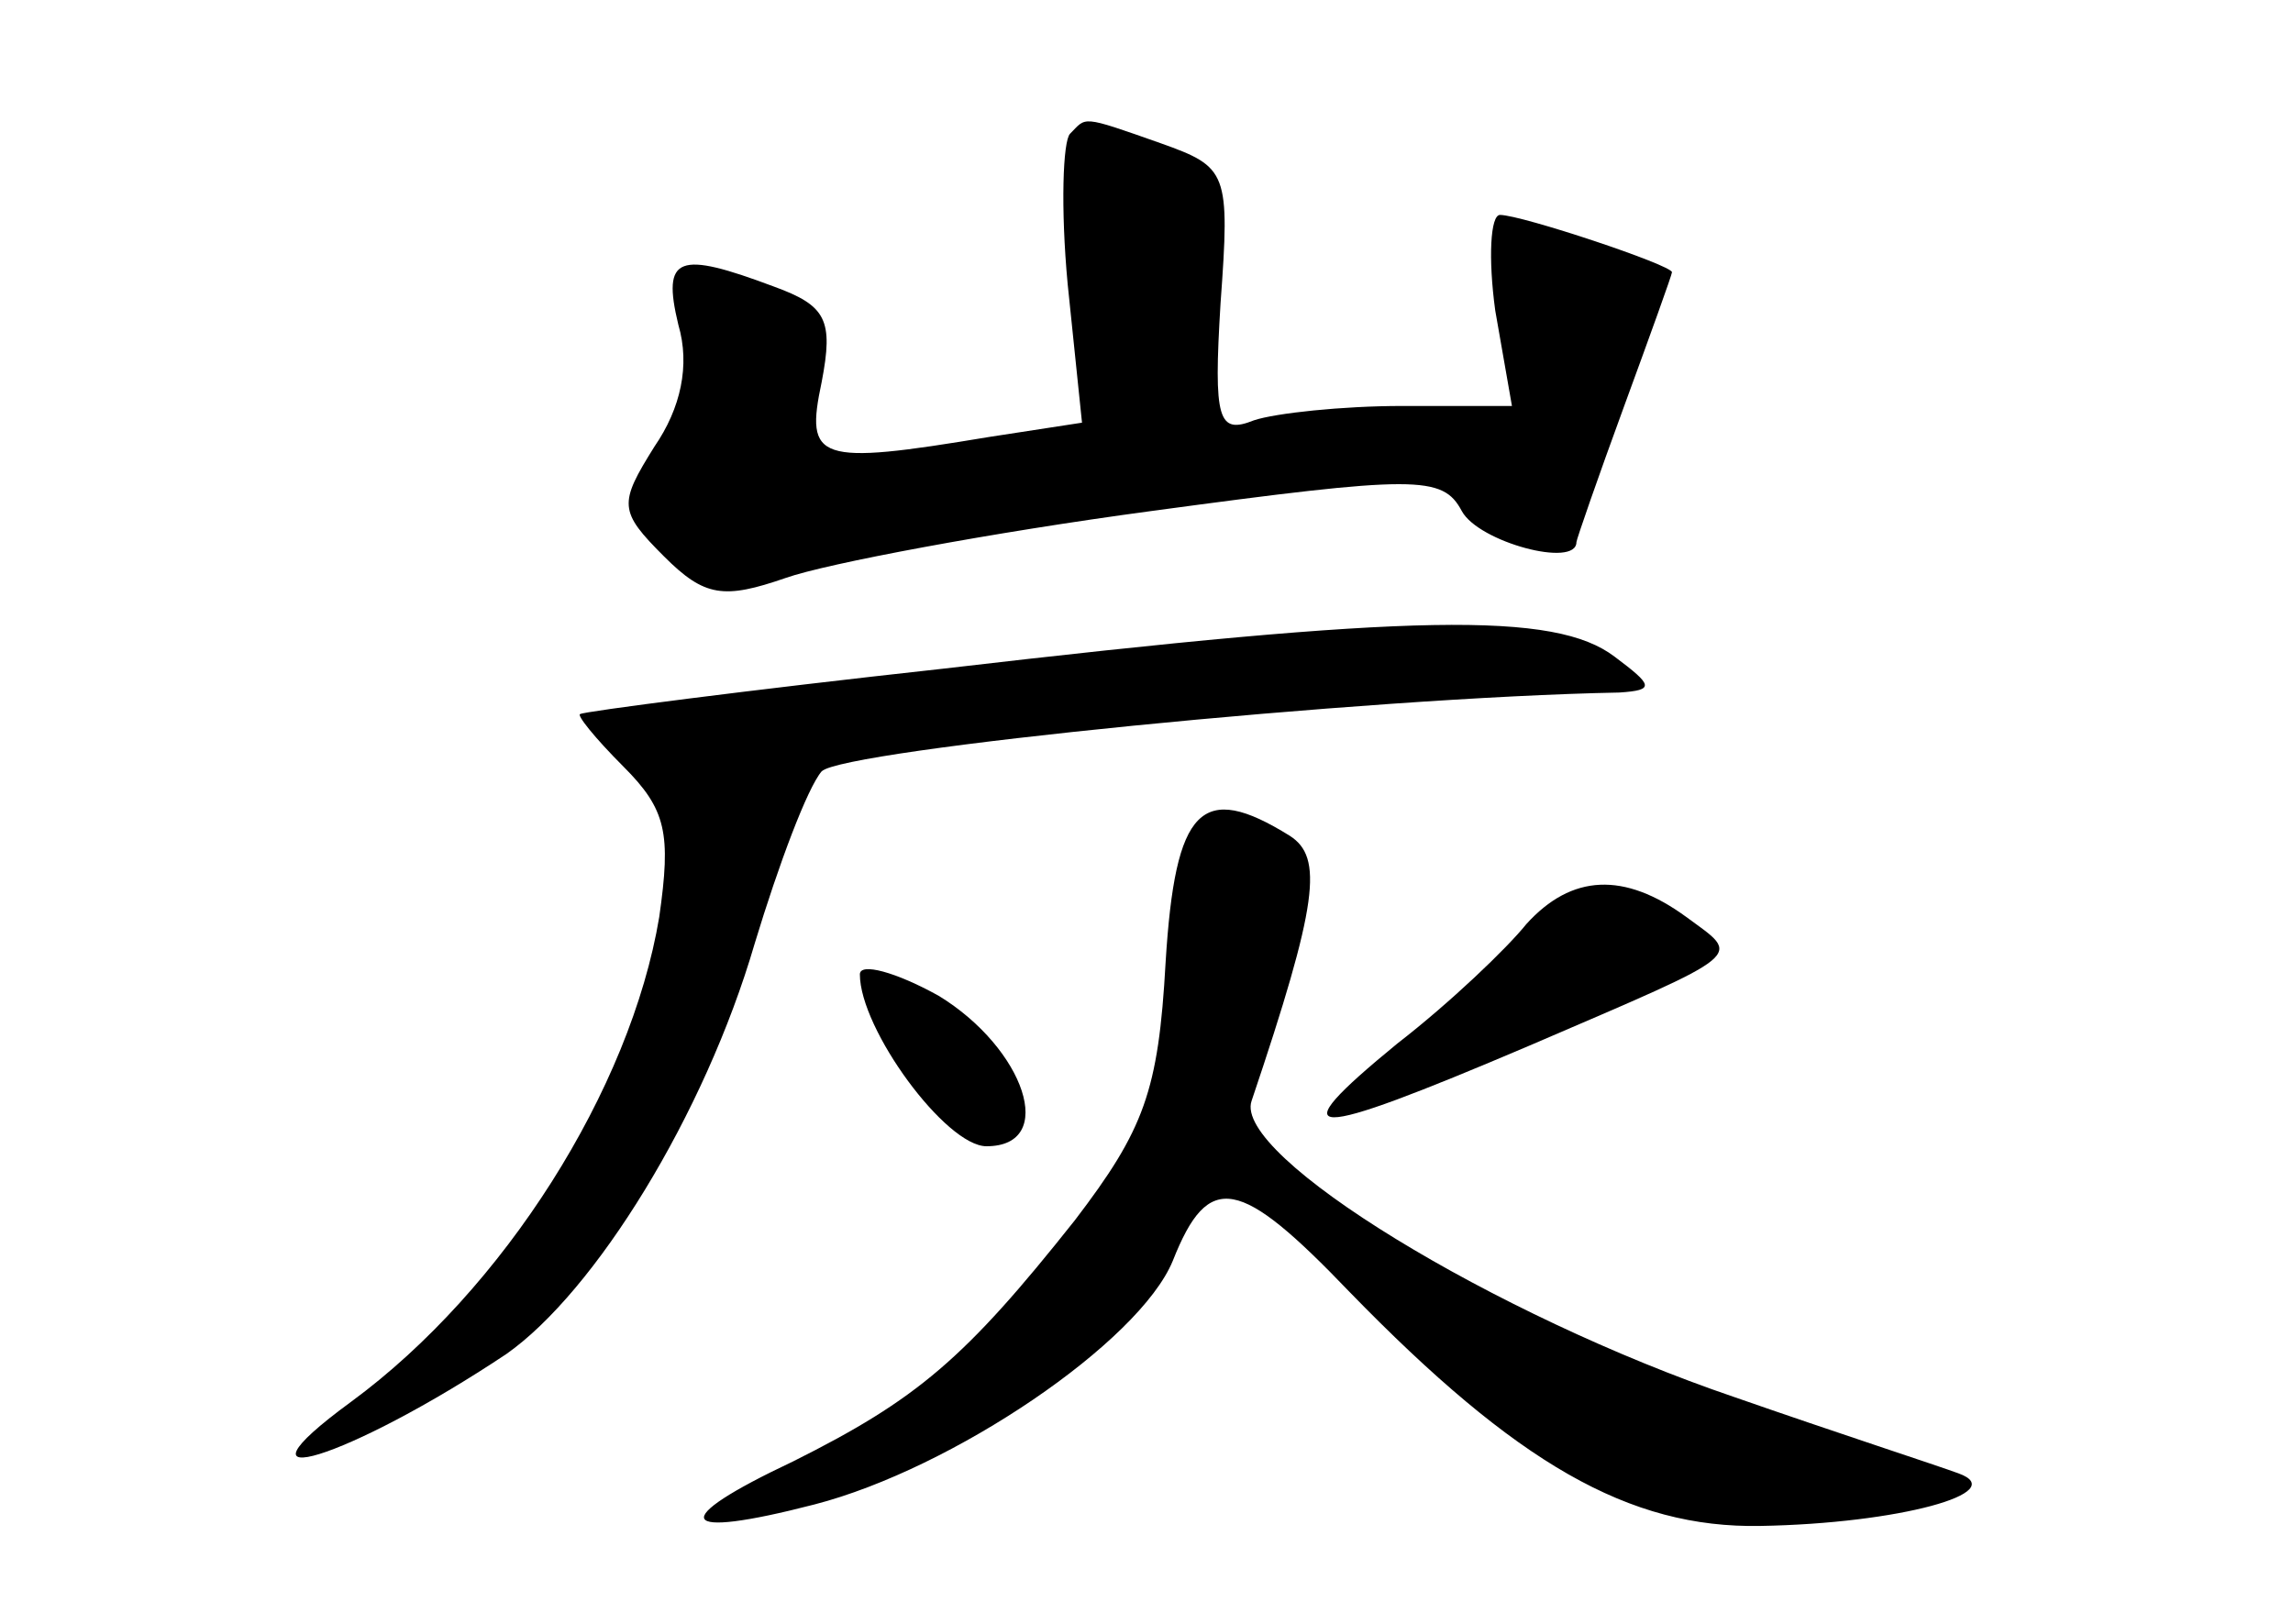<?xml version="1.0" standalone="no"?>
<!DOCTYPE svg PUBLIC "-//W3C//DTD SVG 20010904//EN"
 "http://www.w3.org/TR/2001/REC-SVG-20010904/DTD/svg10.dtd">
<svg version="1.0" xmlns="http://www.w3.org/2000/svg"
 width="96pt" height="68pt" viewBox="0 0 96 68"
 preserveAspectRatio="xMidYMid meet">
<g transform="translate(0,68) scale(0.1,-0.1)"
fill="#000000" stroke="none">
<path d="M448 624 c-3 -3 -4 -31 -1 -63 l6 -58 -39 -6 c-72 -12 -77 -10 -70
23 5 26 2 32 -20 40 -40 15 -47 13 -40 -16 5 -17 1 -35 -10 -51 -15 -24 -15
-27 4 -46 17 -17 25 -18 51 -9 17 6 86 19 153 28 111 15 122 15 130 0 7 -13
48 -24 48 -13 0 1 9 27 20 57 11 30 20 55 20 56 0 3 -63 24 -72 24 -4 0 -5
-18 -2 -40 l7 -40 -46 0 c-25 0 -53 -3 -62 -6 -15 -6 -17 0 -14 49 4 55 3 57
-25 67 -34 12 -31 11 -38 4z"/>
<path d="M395 400 c-82 -9 -151 -18 -152 -19 -2 0 6 -10 18 -22 18 -18 20 -28
15 -63 -12 -72 -65 -156 -129 -203 -56 -41 -1 -24 65 20 37 26 83 100 104 172
10 33 22 65 28 72 9 9 228 31 334 33 15 1 14 3 -2 15 -25 19 -84 18 -281 -5z"/>
<path d="M488 277 c-3 -54 -9 -70 -38 -108 -46 -58 -66 -75 -118 -101 -53 -25
-49 -33 9 -18 58 15 136 68 150 102 15 38 28 35 74 -13 70 -72 117 -99 172
-98 58 1 105 14 83 22 -8 3 -51 17 -94 32 -100 34 -210 101 -202 124 28 83 30
102 16 111 -37 23 -48 12 -52 -53z"/>
<path d="M639 293 c-8 -10 -32 -33 -54 -50 -50 -41 -39 -41 55 -1 93 40 89 37
66 54 -26 19 -48 18 -67 -3z"/>
<path d="M360 272 c0 -23 36 -72 53 -72 30 0 16 41 -20 63 -18 10 -33 14 -33
9z"/>
</g>
</svg>
